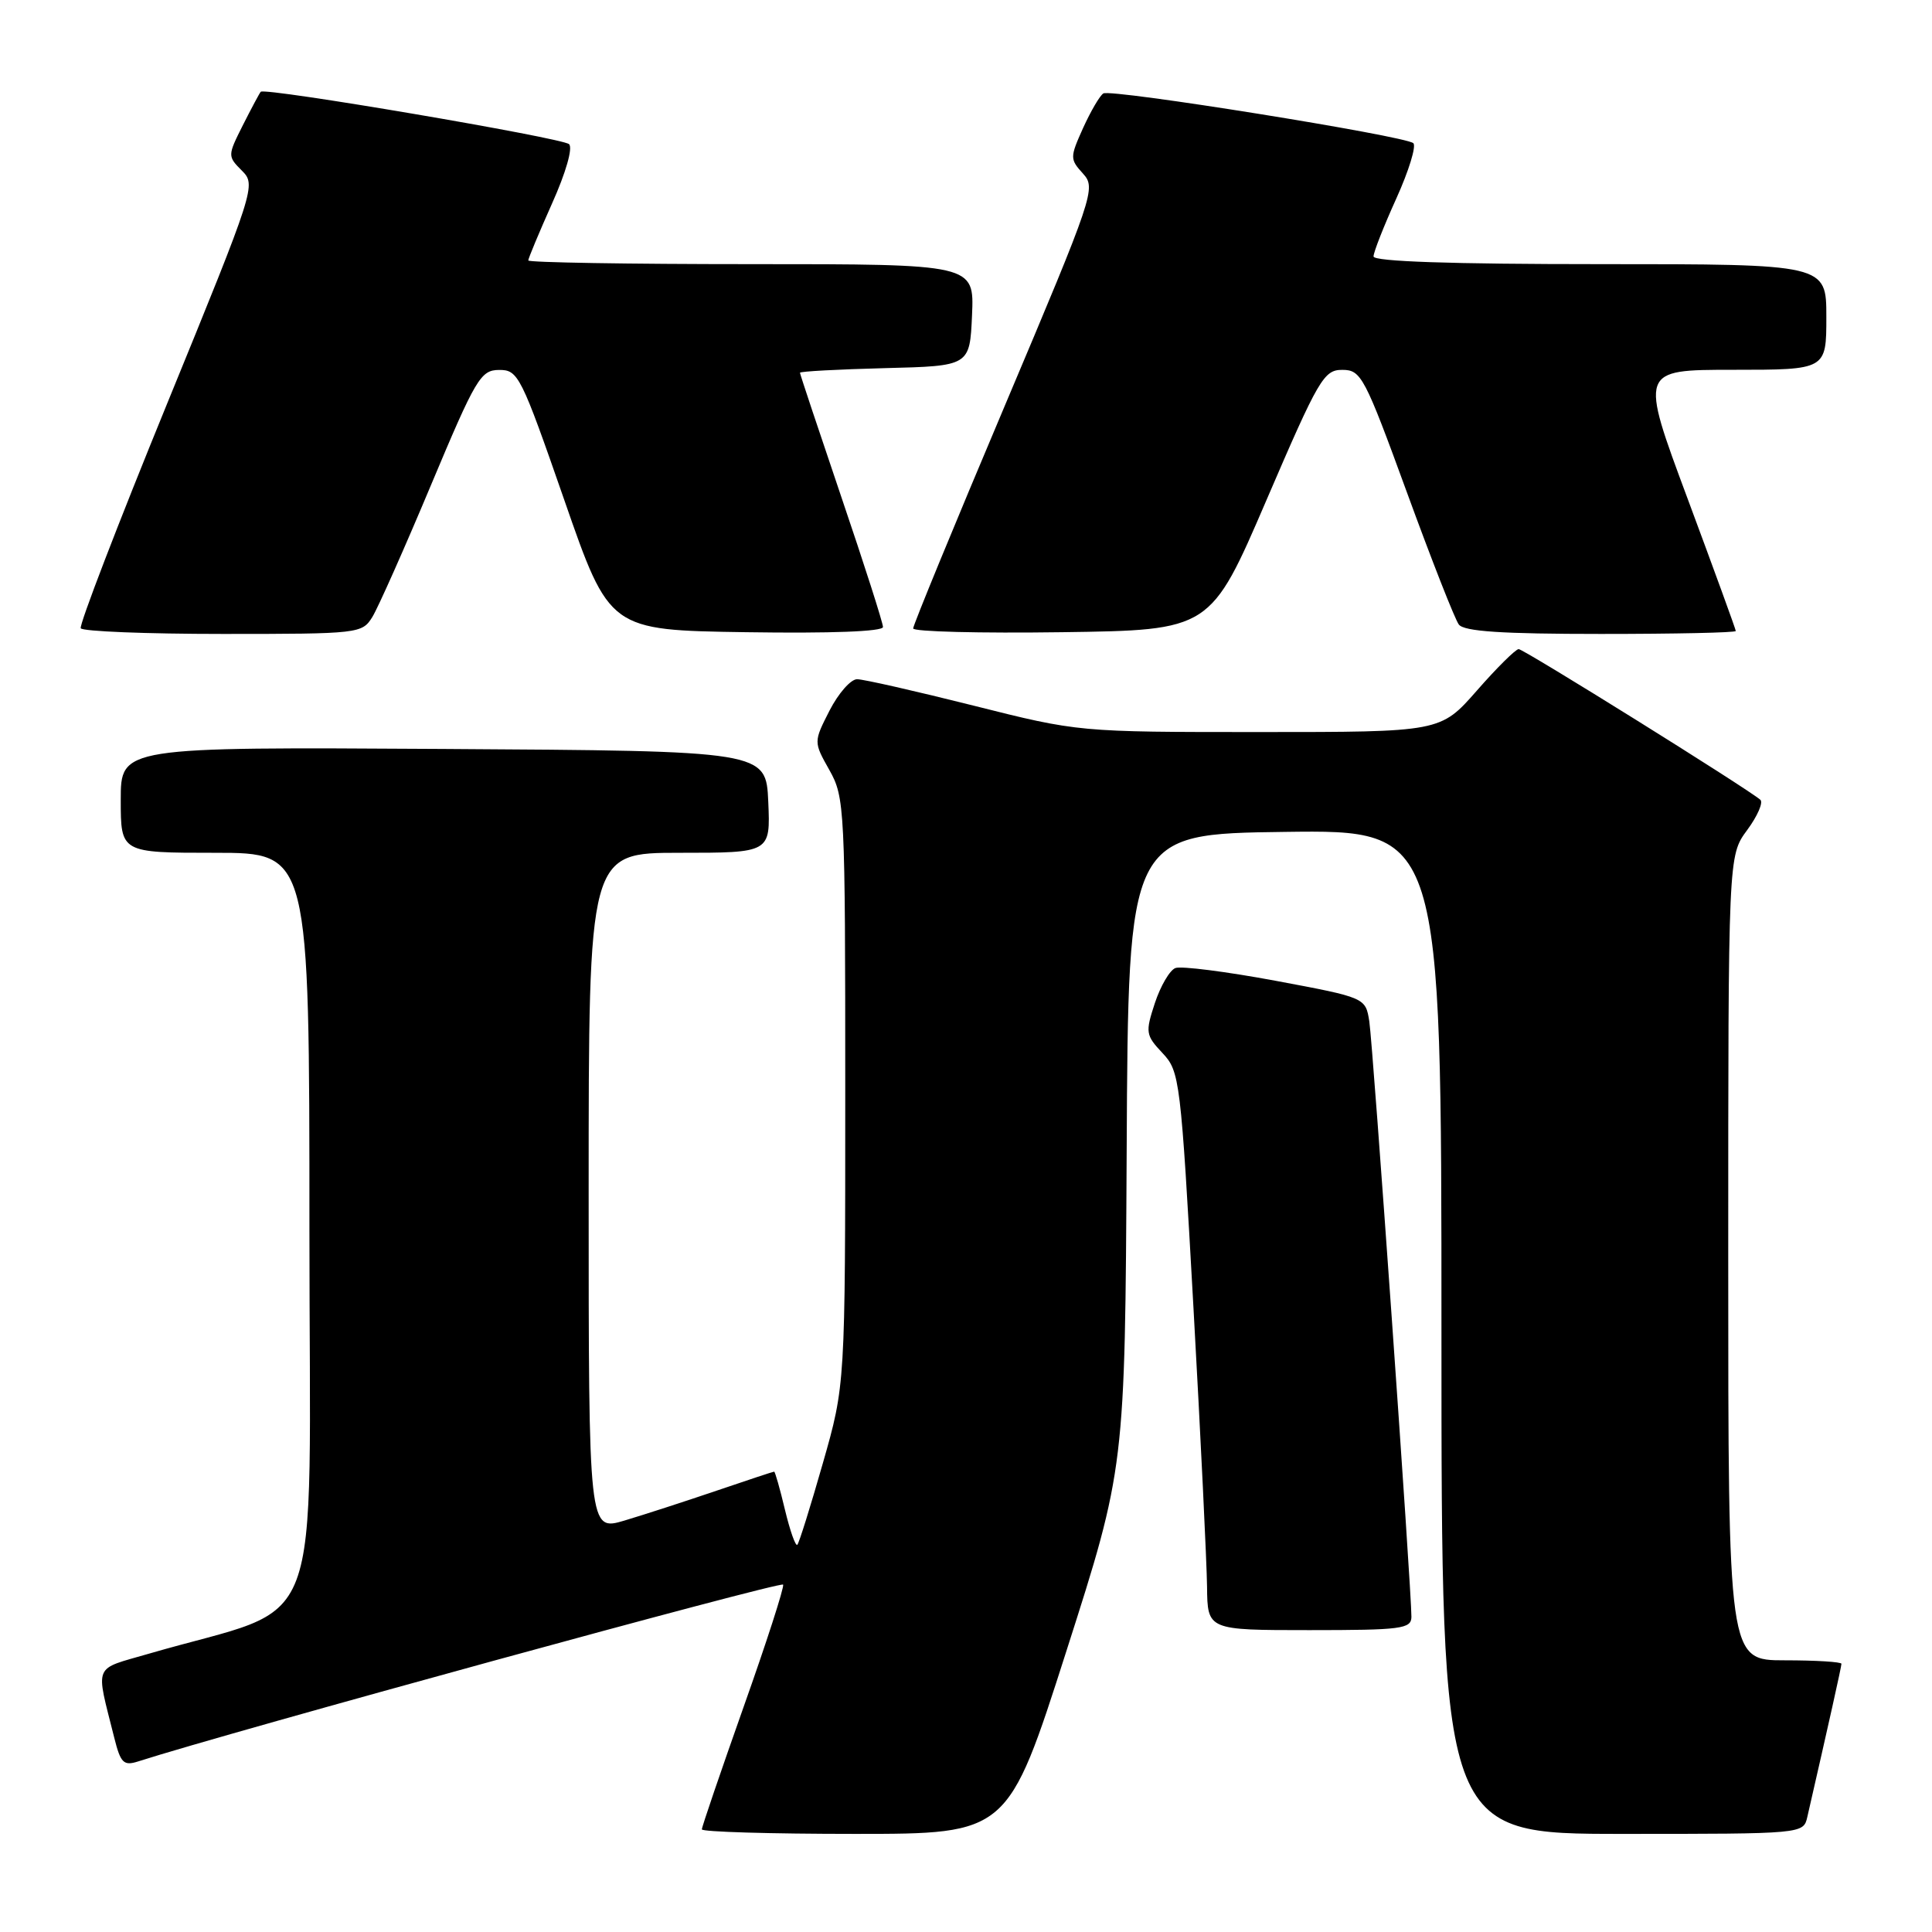 <?xml version="1.0" encoding="UTF-8" standalone="no"?>
<!DOCTYPE svg PUBLIC "-//W3C//DTD SVG 1.1//EN" "http://www.w3.org/Graphics/SVG/1.1/DTD/svg11.dtd" >
<svg xmlns="http://www.w3.org/2000/svg" xmlns:xlink="http://www.w3.org/1999/xlink" version="1.1" viewBox="0 0 256 256">
 <g >
 <path fill="currentColor"
d=" M 141.31 218.75 C 149.07 194.50 149.07 194.50 149.29 152.50 C 149.50 110.50 149.50 110.50 170.25 110.23 C 191.00 109.96 191.00 109.96 191.00 176.48 C 191.00 243.00 191.00 243.00 214.98 243.00 C 238.96 243.00 238.96 243.00 239.48 240.75 C 242.28 228.54 244.00 220.84 244.00 220.46 C 244.00 220.21 240.62 220.00 236.50 220.00 C 229.00 220.00 229.00 220.00 229.00 166.69 C 229.00 113.39 229.00 113.39 231.50 110.00 C 232.88 108.13 233.67 106.32 233.25 105.97 C 231.38 104.38 201.89 86.00 201.23 86.01 C 200.83 86.02 198.33 88.49 195.69 91.51 C 190.87 97.00 190.87 97.00 166.89 97.00 C 142.90 97.00 142.90 97.00 129.00 93.50 C 121.36 91.58 114.41 90.00 113.57 90.00 C 112.73 90.00 111.09 91.87 109.92 94.15 C 107.80 98.31 107.80 98.31 109.90 102.04 C 111.93 105.65 112.00 107.02 112.00 144.64 C 112.00 183.50 112.00 183.50 109.03 193.89 C 107.40 199.60 105.88 204.46 105.65 204.69 C 105.41 204.92 104.68 202.83 104.01 200.05 C 103.35 197.27 102.70 195.00 102.58 195.00 C 102.45 195.00 99.01 196.14 94.93 197.53 C 90.84 198.92 85.36 200.70 82.75 201.48 C 78.00 202.89 78.00 202.89 78.00 157.95 C 78.00 113.00 78.00 113.00 90.05 113.00 C 102.09 113.00 102.09 113.00 101.80 106.25 C 101.50 99.50 101.50 99.50 58.75 99.24 C 16.00 98.98 16.00 98.98 16.00 105.99 C 16.00 113.00 16.00 113.00 28.50 113.00 C 41.00 113.00 41.00 113.00 41.00 162.96 C 41.00 218.74 43.48 212.20 19.74 219.12 C 12.23 221.31 12.65 220.29 15.15 230.30 C 15.98 233.62 16.39 234.01 18.30 233.40 C 30.33 229.53 103.57 209.46 103.77 209.97 C 103.92 210.34 101.56 217.65 98.52 226.21 C 95.49 234.78 93.00 242.06 93.00 242.40 C 93.00 242.73 102.12 243.00 113.28 243.00 C 133.55 243.00 133.55 243.00 141.31 218.75 Z  M 187.02 214.25 C 187.05 210.90 181.92 138.48 181.44 135.34 C 180.94 132.19 180.94 132.19 169.03 129.96 C 162.47 128.74 156.50 127.98 155.75 128.27 C 155.00 128.55 153.78 130.64 153.03 132.90 C 151.75 136.80 151.80 137.16 154.04 139.54 C 156.33 141.98 156.45 142.99 158.14 173.28 C 159.10 190.45 159.90 207.09 159.94 210.25 C 160.00 216.00 160.00 216.00 173.50 216.00 C 185.68 216.00 187.00 215.83 187.02 214.25 Z  M 49.34 81.75 C 50.10 80.51 53.60 72.65 57.11 64.27 C 63.05 50.11 63.69 49.03 66.14 49.02 C 68.66 49.00 69.04 49.77 74.77 66.25 C 80.76 83.50 80.76 83.50 98.88 83.77 C 110.11 83.94 117.00 83.68 117.00 83.08 C 117.00 82.54 114.53 74.82 111.50 65.91 C 108.48 57.00 106.00 49.57 106.00 49.39 C 106.00 49.21 111.06 48.94 117.25 48.78 C 128.50 48.50 128.50 48.50 128.80 41.75 C 129.09 35.00 129.09 35.00 99.55 35.00 C 83.30 35.00 70.00 34.78 70.00 34.51 C 70.00 34.24 71.42 30.84 73.15 26.96 C 74.98 22.89 75.93 19.57 75.40 19.10 C 74.46 18.26 35.08 11.56 34.55 12.16 C 34.38 12.35 33.32 14.34 32.18 16.59 C 30.15 20.63 30.15 20.70 32.05 22.61 C 33.95 24.51 33.83 24.90 22.13 53.52 C 15.61 69.46 10.47 82.84 10.70 83.25 C 10.93 83.66 19.41 84.00 29.54 84.00 C 47.56 84.00 47.98 83.95 49.34 81.75 Z  M 167.82 66.25 C 174.74 50.16 175.42 49.00 177.87 49.01 C 180.36 49.01 180.82 49.90 186.43 65.26 C 189.69 74.19 192.78 82.06 193.30 82.75 C 193.99 83.67 198.99 84.00 212.12 84.00 C 221.96 84.00 230.00 83.83 230.00 83.61 C 230.00 83.40 227.13 75.53 223.63 66.11 C 217.26 49.00 217.26 49.00 229.63 49.00 C 242.00 49.00 242.00 49.00 242.00 42.00 C 242.00 35.00 242.00 35.00 212.00 35.00 C 192.24 35.00 182.00 34.65 182.00 33.98 C 182.00 33.42 183.36 29.96 185.02 26.30 C 186.68 22.63 187.69 19.34 187.27 18.97 C 186.16 18.00 147.22 11.75 146.20 12.38 C 145.73 12.67 144.53 14.73 143.52 16.95 C 141.76 20.86 141.76 21.08 143.50 23.00 C 145.25 24.93 144.97 25.76 133.15 53.74 C 126.46 69.56 120.99 82.85 121.00 83.27 C 121.00 83.70 129.87 83.92 140.70 83.77 C 160.40 83.50 160.40 83.50 167.82 66.25 Z "/>
</g>
</svg>